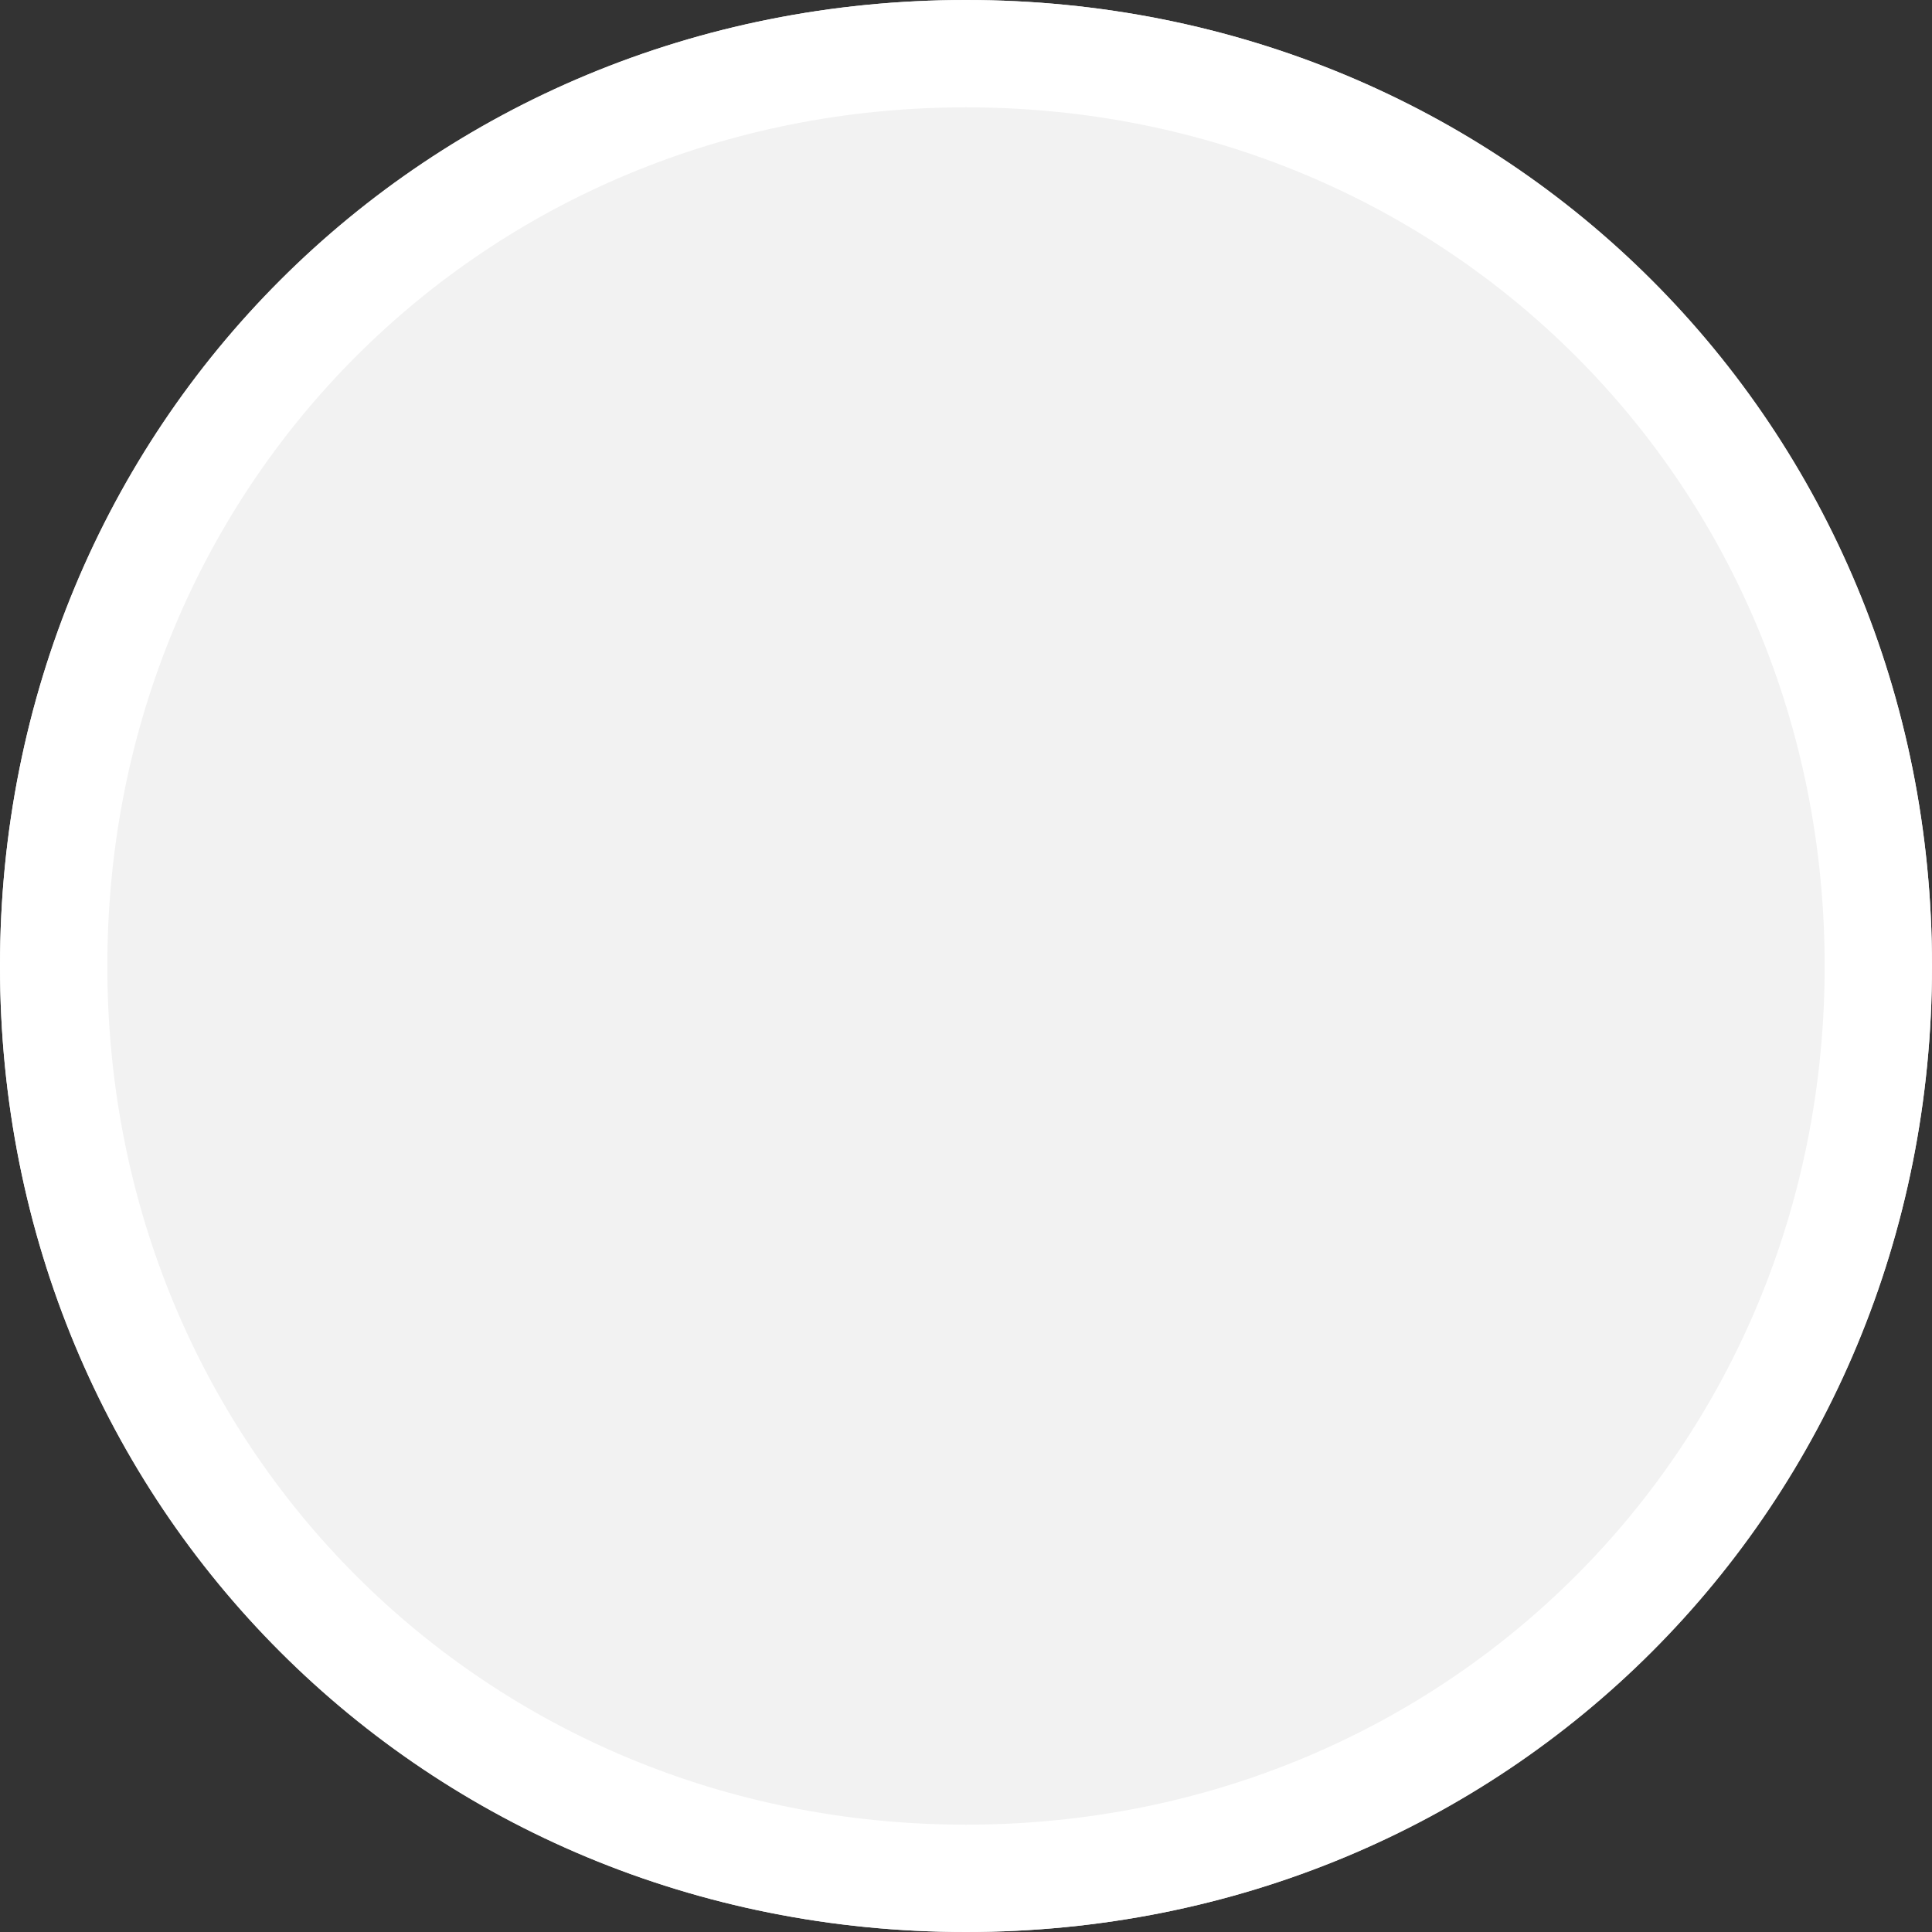 ﻿<?xml version="1.0" encoding="utf-8"?>
<svg version="1.1" xmlns:xlink="http://www.w3.org/1999/xlink" width="18px" height="18px" xmlns="http://www.w3.org/2000/svg">
  <rect width="100%" height="100%" fill="#333333" stroke="none"/>
  <g transform="matrix(1 0 0 1 -55 -6 )">
    <path d="M 64 6  C 69.04 6  73 9.96  73 15  C 73 20.04  69.04 24  64 24  C 58.96 24  55 20.04  55 15  C 55 9.96  58.96 6  64 6  Z " fill-rule="nonzero" fill="#f2f2f2" stroke="none" />
    <path d="M 64 6.5  C 68.76 6.5  72.5 10.24  72.5 15  C 72.5 19.76  68.76 23.5  64 23.5  C 59.24 23.5  55.5 19.76  55.5 15  C 55.5 10.24  59.24 6.5  64 6.5  Z " stroke-width="1" stroke="#ffffff" fill="none" />
  </g>
</svg>